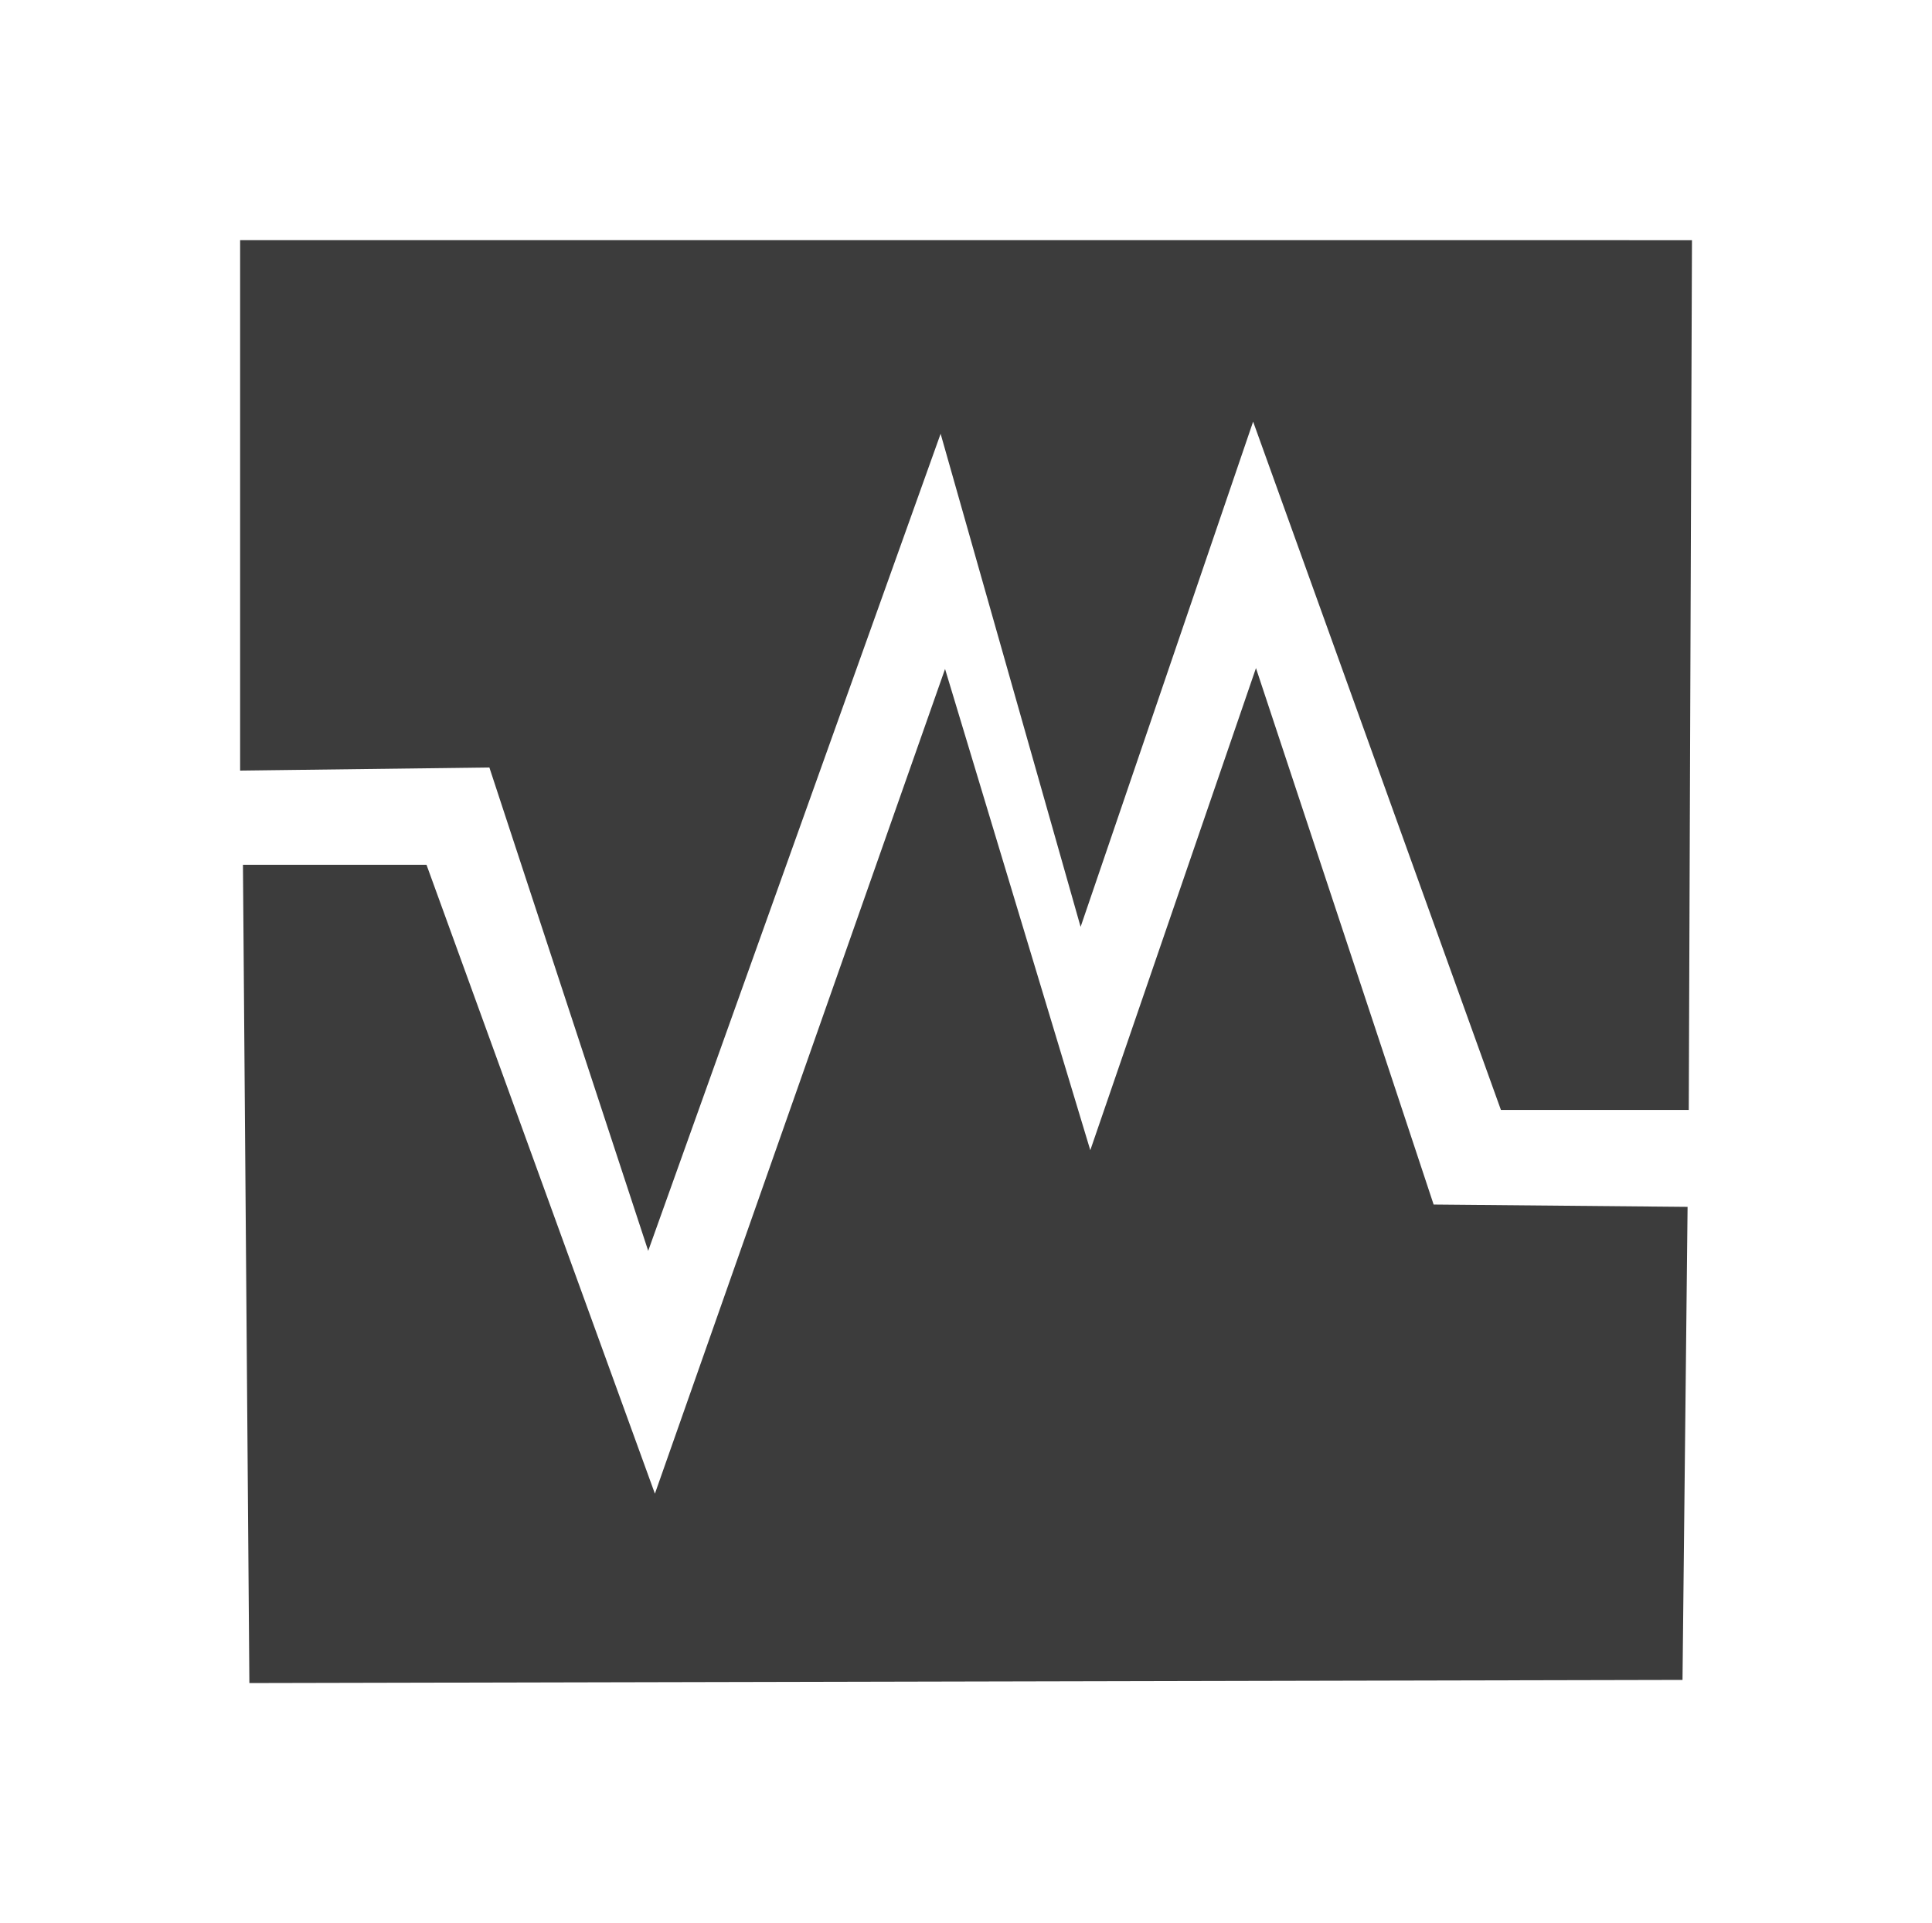 <?xml version="1.0" encoding="UTF-8" standalone="no"?>
<!-- Created with Inkscape (http://www.inkscape.org/) -->

<svg
   xmlns:dc="http://purl.org/dc/elements/1.1/"
   xmlns:cc="http://creativecommons.org/ns#"
   xmlns:rdf="http://www.w3.org/1999/02/22-rdf-syntax-ns#"
   xmlns:svg="http://www.w3.org/2000/svg"
   xmlns="http://www.w3.org/2000/svg"
   xmlns:sodipodi="http://sodipodi.sourceforge.net/DTD/sodipodi-0.dtd"
   xmlns:inkscape="http://www.inkscape.org/namespaces/inkscape"
   width="40.231"
   height="40.042"
   id="svg2"
   version="1.1"
   inkscape:version="0.48.3.1 r9886"
   sodipodi:docname="indicator-virtual-box-mono-light.svg">
  <defs
     id="defs4" />
  <sodipodi:namedview
     id="base"
     pagecolor="#ffffff"
     bordercolor="#666666"
     borderopacity="1.0"
     inkscape:pageopacity="0.0"
     inkscape:pageshadow="2"
     inkscape:zoom="0.86377106"
     inkscape:cx="-290.65167"
     inkscape:cy="-184.57861"
     inkscape:document-units="px"
     inkscape:current-layer="layer2"
     showgrid="false"
     inkscape:window-width="1920"
     inkscape:window-height="1056"
     inkscape:window-x="0"
     inkscape:window-y="24"
     inkscape:window-maximized="1"
     inkscape:showpageshadow="false"
     fit-margin-top="5"
     fit-margin-left="5"
     fit-margin-right="5"
     fit-margin-bottom="5" />
  <g
     inkscape:label="Layer 2"
     inkscape:groupmode="layer"
     id="layer1"
     style="display:inline"
     transform="translate(-662.699,-301.561)">
    <path
       style="fill:#3c3c3c;fill-opacity:1;stroke:#3c3c3c;stroke-width:1px;stroke-linecap:butt;stroke-linejoin:miter;stroke-opacity:1;display:inline"
       d="m 668.199,307.061 0,10.038 5.051,-0.063 2.967,9.028 6.124,-17.109 2.904,10.228 3.536,-10.354 5.524,15.342 3.062,-3e-5 0.063,-17.109 z"
       id="path3051-0-1-3-3-6"
       inkscape:connector-curvature="0"
       sodipodi:nodetypes="ccccccccccc" />
    <path
       style="fill:#3c3c3c;fill-opacity:1;stroke:#3c3c3c;stroke-width:1px;stroke-linecap:butt;stroke-linejoin:miter;stroke-opacity:1;display:inline"
       d="m 668.262,320.066 0.126,16.036 28.852,-0.063 0.095,-8.855 -5.145,-0.047 -3.346,-10.102 -3.472,10.102 -3.03,-10.038 -5.998,17.046 -5.114,-14.079 z"
       id="path3053-2-8-4-7-9"
       inkscape:connector-curvature="0"
       sodipodi:nodetypes="ccccccccccc" />
  </g>
  <g
     inkscape:groupmode="layer"
     id="layer2"
     inkscape:label="Layer1"
     style="display:inline"
     transform="translate(-662.699,-301.561)" />
</svg>

